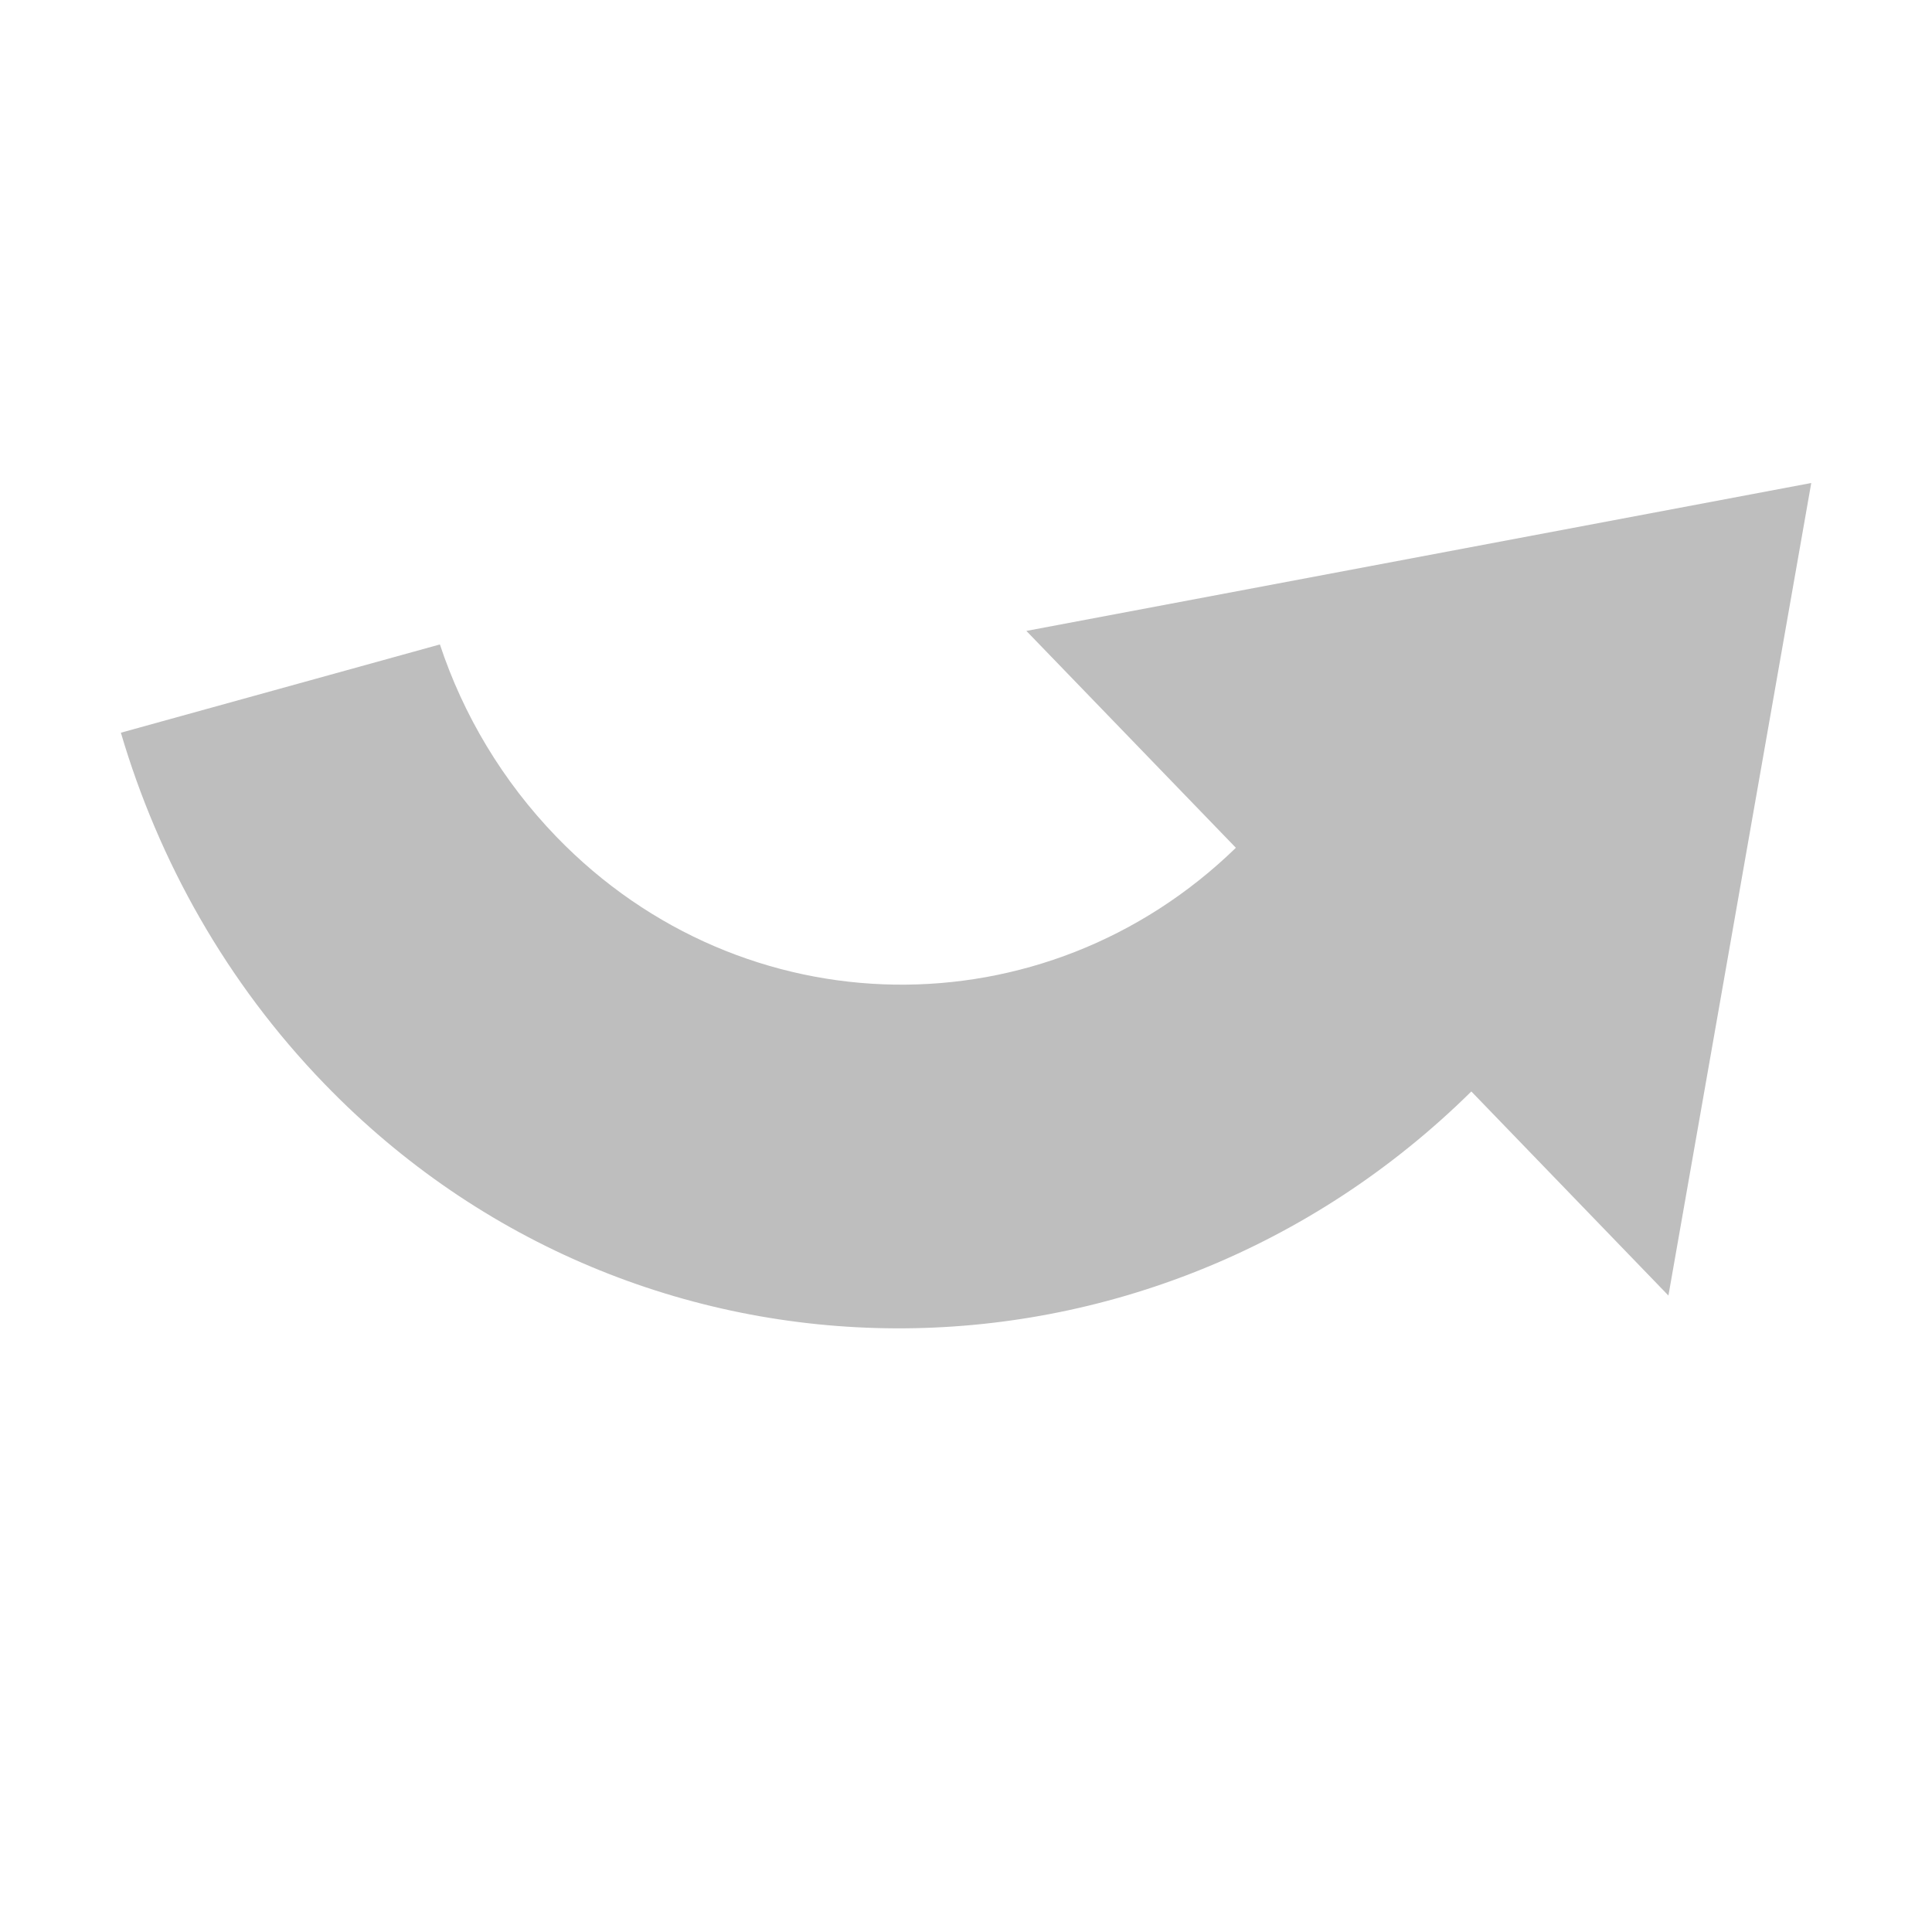 <svg width="16" height="16" version="1.1" xmlns="http://www.w3.org/2000/svg">
	<path fill="#bebebe" d="m13.817 10.73 1.183-6.73-6.5 1.225 1.735 1.796c-1.586 1.542-4.079 1.51-5.627-0.091-0.449-0.465-0.772-1.011-0.965-1.593l-2.642 0.731c0.313 1.062 0.873 2.067 1.684 2.906 2.603 2.695 6.842 2.688 9.5 0.065l1.634 1.692z"/>
</svg>
